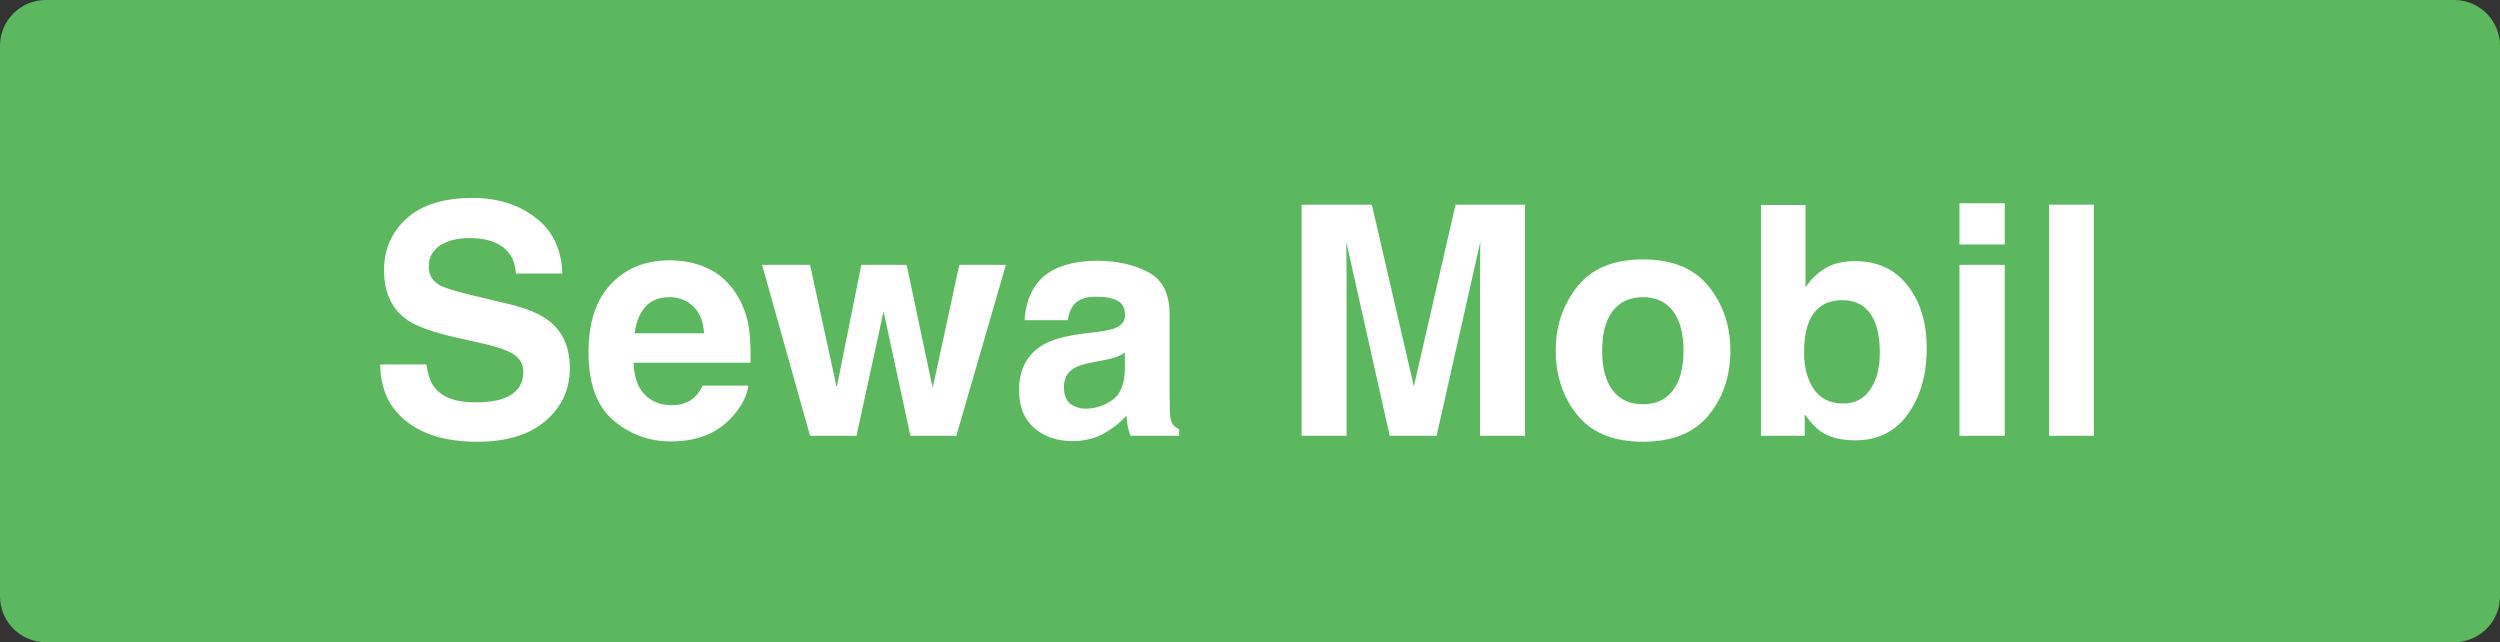 <svg width="109" height="28" viewBox="0 0 109 28" fill="none" xmlns="http://www.w3.org/2000/svg">
<rect x="0" y="0" width="109" height="28" fill="#333333" stroke="none"/>
<path d="M0 2C0 0.895 0.895 0 2 0H107C108.105 0 109 0.895 109 2V26C109 27.105 108.105 28 107 28H2C0.895 28 0 27.105 0 26V2Z" fill="#5CB85F"/>
<path d="M18.591 15.89C18.655 16.35 18.78 16.694 18.967 16.922C19.309 17.337 19.894 17.544 20.724 17.544C21.22 17.544 21.624 17.489 21.934 17.38C22.521 17.17 22.815 16.781 22.815 16.211C22.815 15.878 22.67 15.621 22.378 15.438C22.086 15.261 21.628 15.104 21.004 14.967L19.938 14.727C18.889 14.491 18.165 14.233 17.764 13.955C17.085 13.49 16.745 12.763 16.745 11.774C16.745 10.872 17.073 10.122 17.73 9.525C18.386 8.928 19.35 8.63 20.621 8.63C21.683 8.63 22.588 8.912 23.335 9.478C24.087 10.038 24.481 10.854 24.518 11.925H22.494C22.458 11.319 22.193 10.888 21.701 10.633C21.373 10.464 20.965 10.38 20.477 10.38C19.935 10.38 19.502 10.489 19.179 10.708C18.855 10.927 18.693 11.232 18.693 11.624C18.693 11.984 18.853 12.253 19.172 12.431C19.377 12.549 19.814 12.688 20.484 12.848L22.221 13.265C22.982 13.447 23.556 13.691 23.943 13.996C24.545 14.47 24.846 15.156 24.846 16.054C24.846 16.974 24.492 17.74 23.786 18.351C23.084 18.957 22.091 19.26 20.806 19.26C19.493 19.26 18.461 18.961 17.709 18.364C16.957 17.763 16.581 16.938 16.581 15.89H18.591ZM29.186 12.957C28.735 12.957 28.384 13.098 28.134 13.381C27.888 13.663 27.733 14.046 27.669 14.529H30.697C30.665 14.014 30.508 13.625 30.226 13.36C29.948 13.091 29.601 12.957 29.186 12.957ZM29.186 11.351C29.806 11.351 30.365 11.467 30.861 11.699C31.358 11.932 31.768 12.299 32.092 12.8C32.383 13.242 32.573 13.755 32.659 14.338C32.709 14.68 32.73 15.172 32.721 15.815H27.621C27.648 16.562 27.883 17.086 28.325 17.387C28.594 17.574 28.918 17.667 29.296 17.667C29.697 17.667 30.023 17.553 30.273 17.325C30.41 17.202 30.531 17.031 30.636 16.812H32.625C32.575 17.255 32.345 17.703 31.935 18.159C31.297 18.884 30.403 19.246 29.255 19.246C28.307 19.246 27.471 18.941 26.746 18.33C26.021 17.719 25.659 16.726 25.659 15.35C25.659 14.06 25.985 13.071 26.637 12.383C27.293 11.695 28.143 11.351 29.186 11.351ZM37.554 11.549H39.529L40.664 16.915L41.826 11.549H43.856L41.696 19H39.693L38.524 13.572L37.342 19H35.318L33.227 11.549H35.318L36.48 16.895L37.554 11.549ZM49.045 15.377C48.922 15.454 48.797 15.518 48.669 15.568C48.546 15.614 48.375 15.657 48.156 15.698L47.719 15.78C47.309 15.853 47.015 15.942 46.837 16.047C46.536 16.225 46.386 16.5 46.386 16.874C46.386 17.207 46.477 17.448 46.659 17.599C46.846 17.744 47.072 17.817 47.336 17.817C47.755 17.817 48.14 17.694 48.491 17.448C48.847 17.202 49.031 16.753 49.045 16.102V15.377ZM47.862 14.468C48.222 14.422 48.48 14.365 48.635 14.297C48.913 14.178 49.052 13.994 49.052 13.743C49.052 13.438 48.945 13.228 48.73 13.114C48.521 12.996 48.211 12.937 47.801 12.937C47.34 12.937 47.015 13.05 46.823 13.278C46.687 13.447 46.595 13.675 46.55 13.962H44.67C44.711 13.31 44.893 12.775 45.217 12.355C45.732 11.699 46.616 11.371 47.869 11.371C48.685 11.371 49.41 11.533 50.043 11.856C50.676 12.18 50.993 12.791 50.993 13.688V17.106C50.993 17.343 50.998 17.631 51.007 17.968C51.02 18.223 51.059 18.396 51.123 18.487C51.187 18.578 51.283 18.654 51.41 18.713V19H49.291C49.232 18.85 49.191 18.708 49.168 18.576C49.145 18.444 49.127 18.294 49.113 18.125C48.844 18.417 48.535 18.665 48.184 18.87C47.764 19.112 47.29 19.232 46.762 19.232C46.087 19.232 45.529 19.041 45.087 18.658C44.649 18.271 44.431 17.724 44.431 17.018C44.431 16.102 44.784 15.438 45.49 15.028C45.878 14.805 46.447 14.646 47.199 14.55L47.862 14.468ZM63.462 8.924H66.49V19H64.528V12.185C64.528 11.989 64.531 11.715 64.535 11.364C64.54 11.009 64.542 10.735 64.542 10.544L62.635 19H60.591L58.697 10.544C58.697 10.735 58.7 11.009 58.704 11.364C58.709 11.715 58.711 11.989 58.711 12.185V19H56.749V8.924H59.812L61.644 16.847L63.462 8.924ZM71.631 17.626C72.201 17.626 72.638 17.423 72.943 17.018C73.249 16.612 73.401 16.035 73.401 15.288C73.401 14.541 73.249 13.966 72.943 13.565C72.638 13.16 72.201 12.957 71.631 12.957C71.061 12.957 70.621 13.16 70.311 13.565C70.006 13.966 69.853 14.541 69.853 15.288C69.853 16.035 70.006 16.612 70.311 17.018C70.621 17.423 71.061 17.626 71.631 17.626ZM75.445 15.288C75.445 16.382 75.131 17.318 74.502 18.098C73.873 18.872 72.918 19.26 71.638 19.26C70.357 19.26 69.402 18.872 68.773 18.098C68.144 17.318 67.83 16.382 67.83 15.288C67.83 14.213 68.144 13.281 68.773 12.492C69.402 11.704 70.357 11.31 71.638 11.31C72.918 11.31 73.873 11.704 74.502 12.492C75.131 13.281 75.445 14.213 75.445 15.288ZM80.873 11.385C81.853 11.385 82.618 11.738 83.17 12.444C83.726 13.151 84.004 14.062 84.004 15.179C84.004 16.336 83.731 17.296 83.184 18.057C82.637 18.818 81.873 19.198 80.894 19.198C80.278 19.198 79.784 19.075 79.41 18.829C79.187 18.683 78.945 18.428 78.686 18.064V19H76.778V8.938H78.72V12.52C78.966 12.173 79.237 11.909 79.533 11.727C79.884 11.499 80.331 11.385 80.873 11.385ZM80.374 17.592C80.875 17.592 81.265 17.389 81.543 16.983C81.821 16.578 81.96 16.045 81.96 15.384C81.96 14.855 81.892 14.418 81.755 14.071C81.495 13.415 81.017 13.087 80.319 13.087C79.613 13.087 79.128 13.408 78.863 14.051C78.727 14.393 78.658 14.835 78.658 15.377C78.658 16.015 78.799 16.544 79.082 16.963C79.365 17.382 79.795 17.592 80.374 17.592ZM87.408 10.66H85.433V8.862H87.408V10.66ZM85.433 11.549H87.408V19H85.433V11.549ZM91.291 19H89.343V8.924H91.291V19Z" fill="white"/>
</svg>
